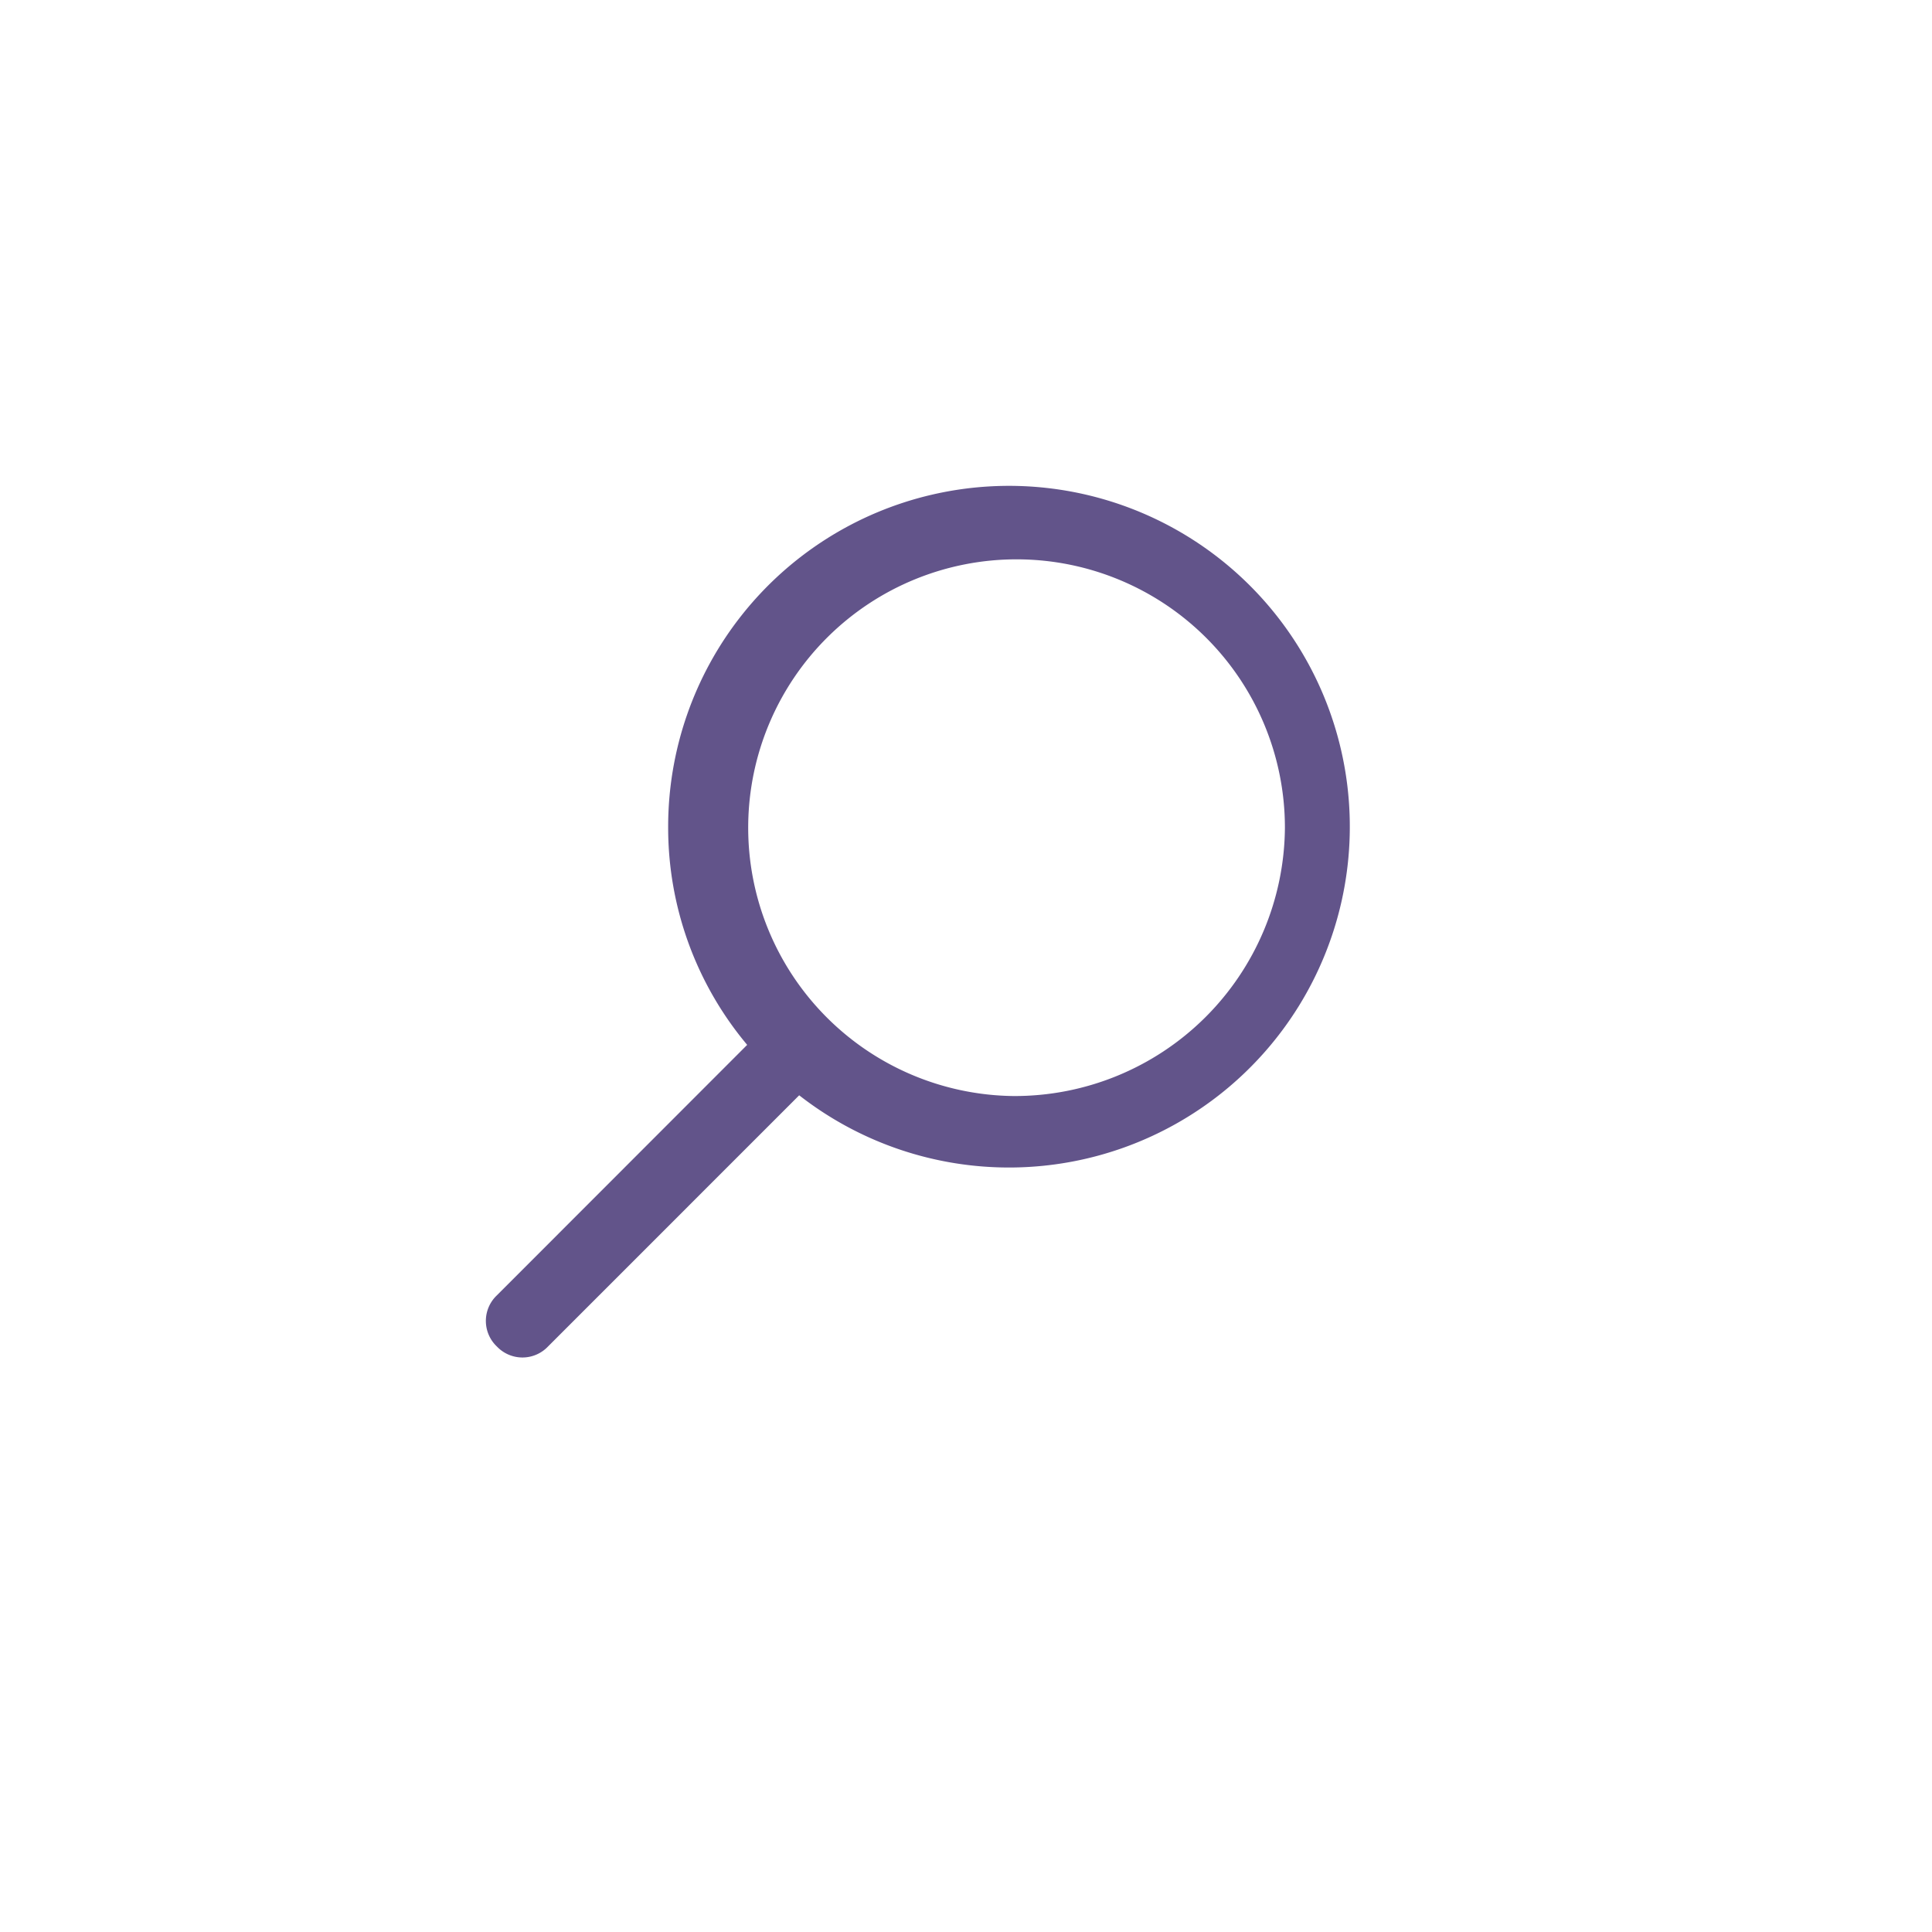 <svg xmlns="http://www.w3.org/2000/svg" xmlns:xlink="http://www.w3.org/1999/xlink" width="75.55" height="75.55"
     viewBox="0 0 75.55 75.55">
    <defs>
        <style>.a{fill:#fff;}.b{fill:#62548a;}.c{filter:url(#a);}</style>
        <filter id="a" x="0" y="0" width="75.55" height="75.55" filterUnits="userSpaceOnUse">
            <feOffset dx="2" dy="2" input="SourceAlpha"/>
            <feGaussianBlur stdDeviation="4" result="b"/>
            <feFlood flood-color="#62548a" flood-opacity="0.161"/>
            <feComposite operator="in" in2="b"/>
            <feComposite in="SourceGraphic"/>
        </filter>
    </defs>
    <g transform="translate(-969 -363)">
        <g class="c" transform="matrix(1, 0, 0, 1, 969, 363)">
            <rect class="a" width="51.55" height="51.55" rx="3" transform="translate(10 10)"/>
        </g>
        <g transform="translate(988 382)">
            <path class="b"
                  d="M897.167,539.289a1.378,1.378,0,0,0,2,0l9.822-9.823a13.328,13.328,0,1,0-5.124-10.472,13.221,13.221,0,0,0,3.09,8.5l-9.787,9.794A1.377,1.377,0,0,0,897.167,539.289Zm20.2-9.794A10.494,10.494,0,1,1,927.983,519,10.57,10.57,0,0,1,917.364,529.495Z"
                  transform="translate(-896.737 -505.635)"/>
        </g>
    </g>
</svg>

